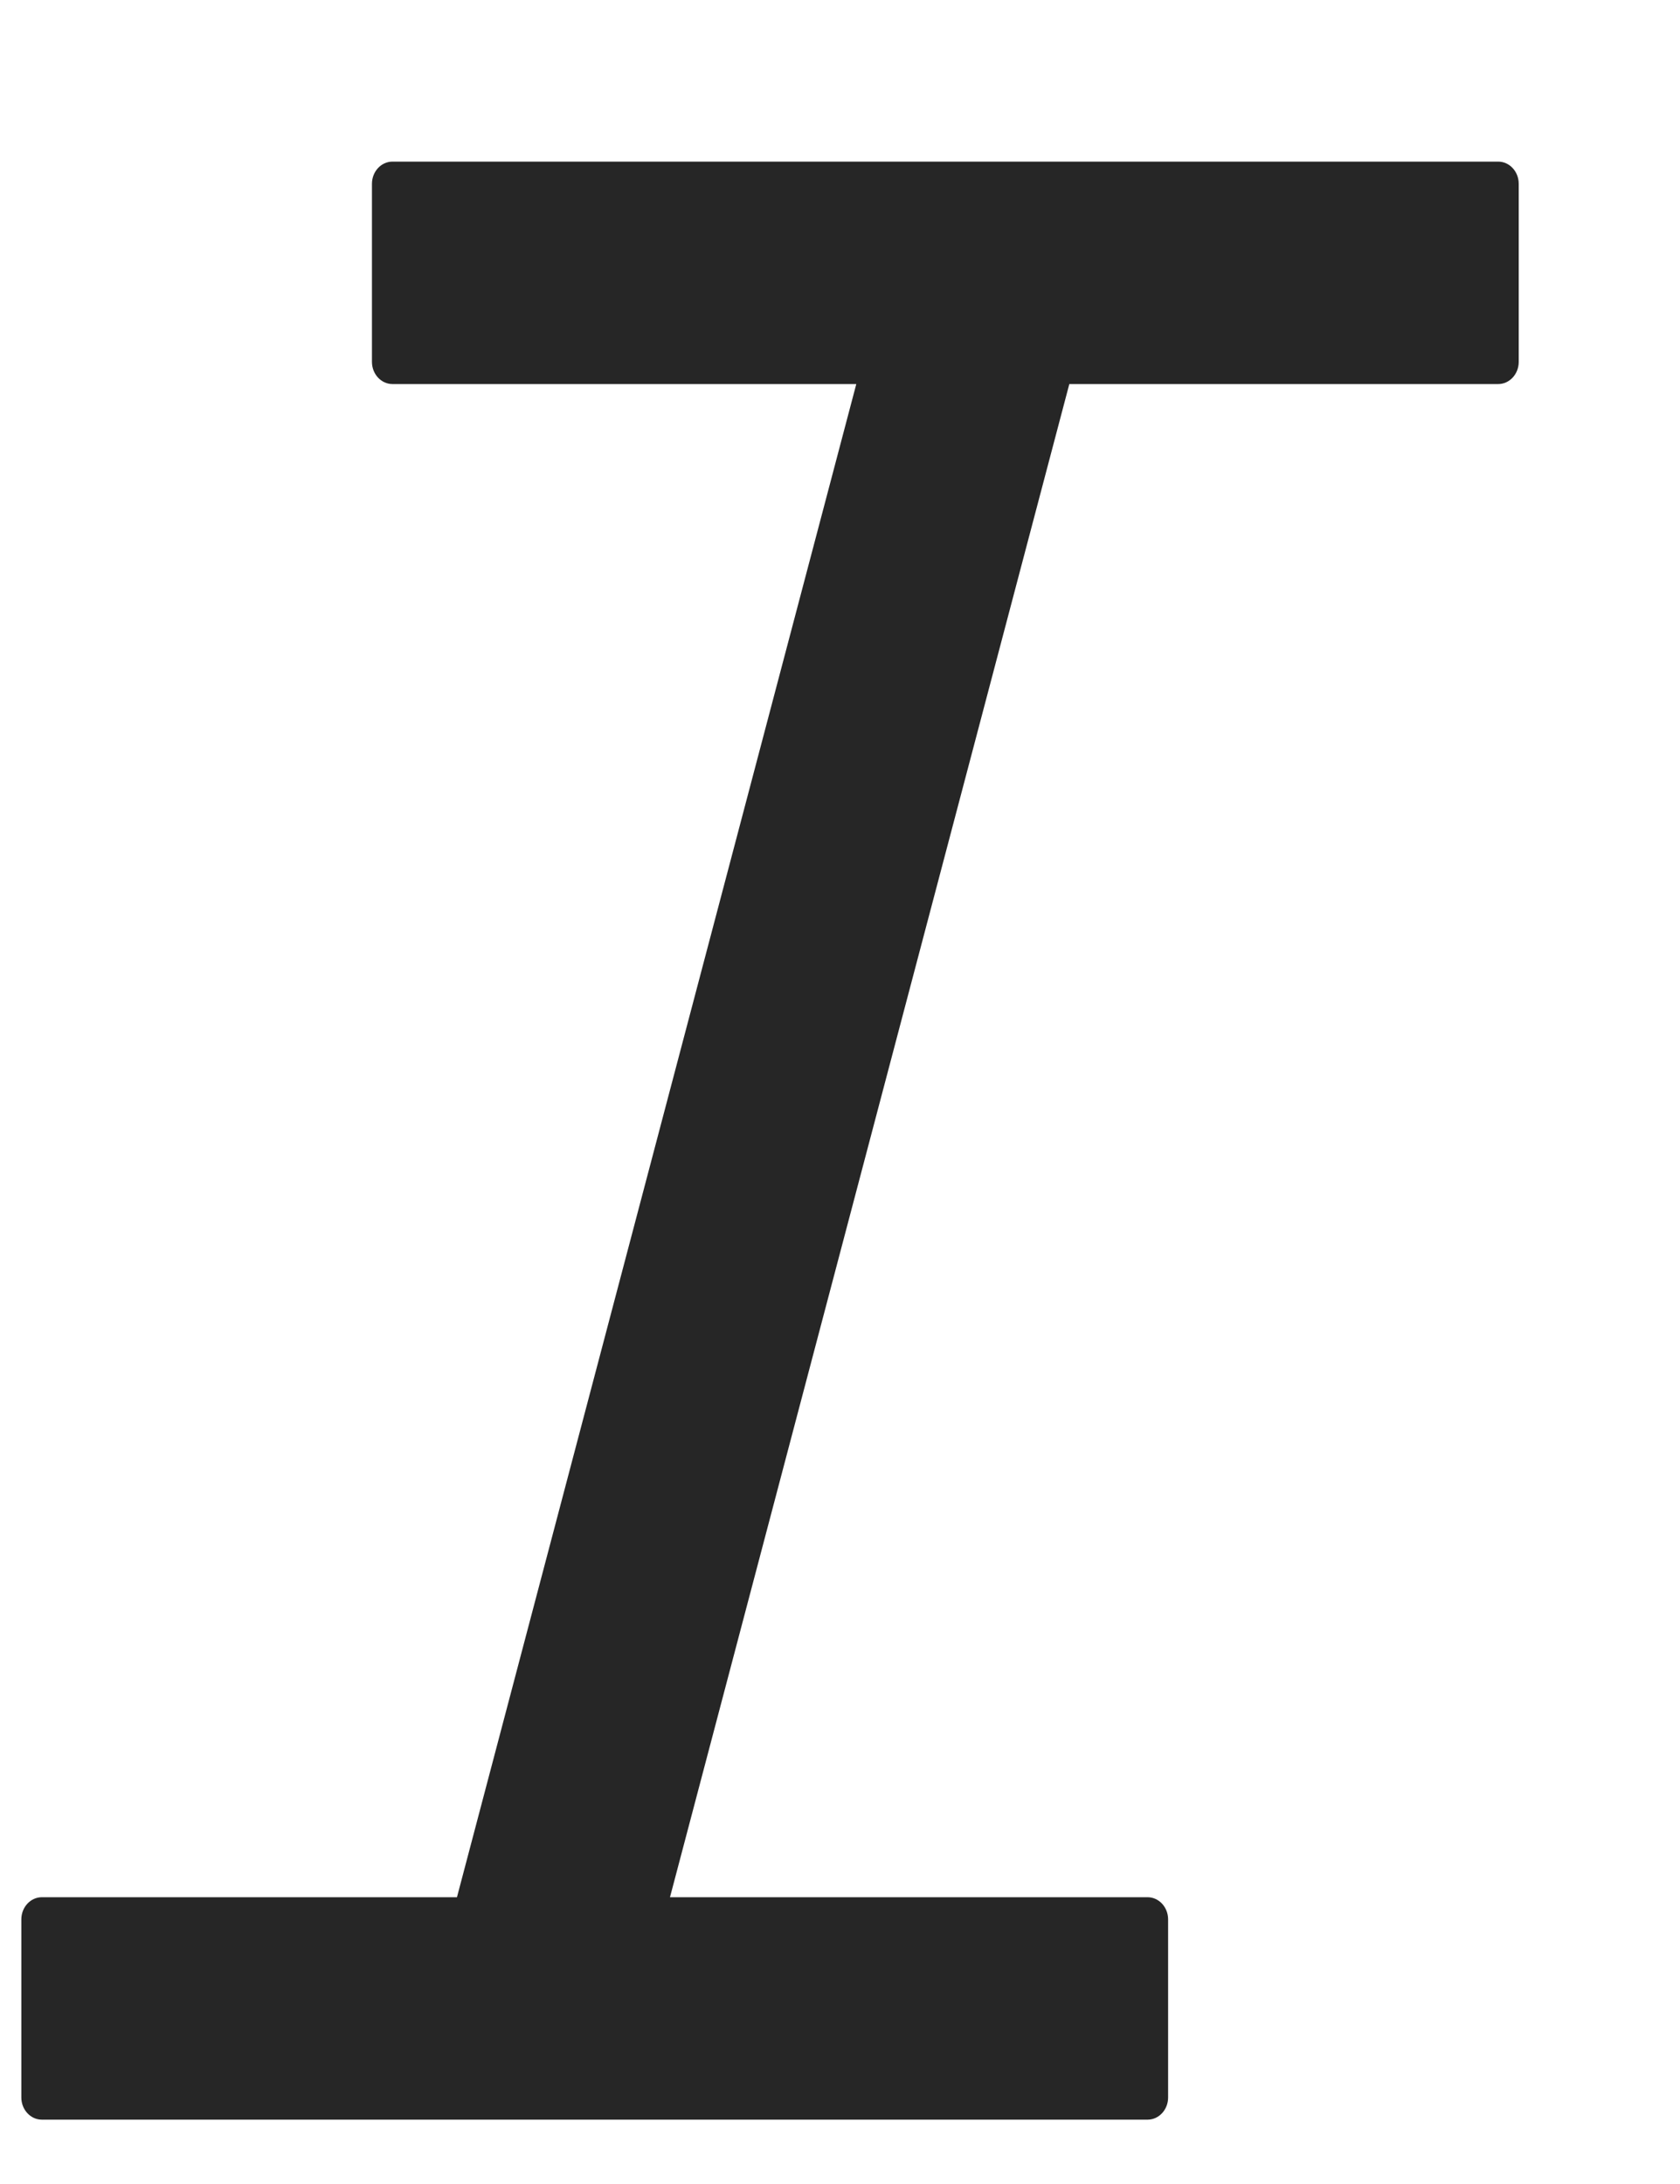 <svg width="10" height="13" viewBox="0 0 10 13" fill="none" xmlns="http://www.w3.org/2000/svg">
<path d="M8.918 0.962H2.336C2.269 0.962 2.214 1.021 2.214 1.094V2.154C2.214 2.227 2.269 2.286 2.336 2.286H5.097L2.72 11.293H0.249C0.182 11.293 0.127 11.352 0.127 11.425V12.485C0.127 12.558 0.182 12.617 0.249 12.617H6.831C6.898 12.617 6.953 12.558 6.953 12.485V11.425C6.953 11.352 6.898 11.293 6.831 11.293H3.988L6.365 2.286H8.918C8.985 2.286 9.04 2.227 9.04 2.154V1.094C9.04 1.021 8.985 0.962 8.918 0.962Z" fill="black" fill-opacity="0.85"/>
</svg>
